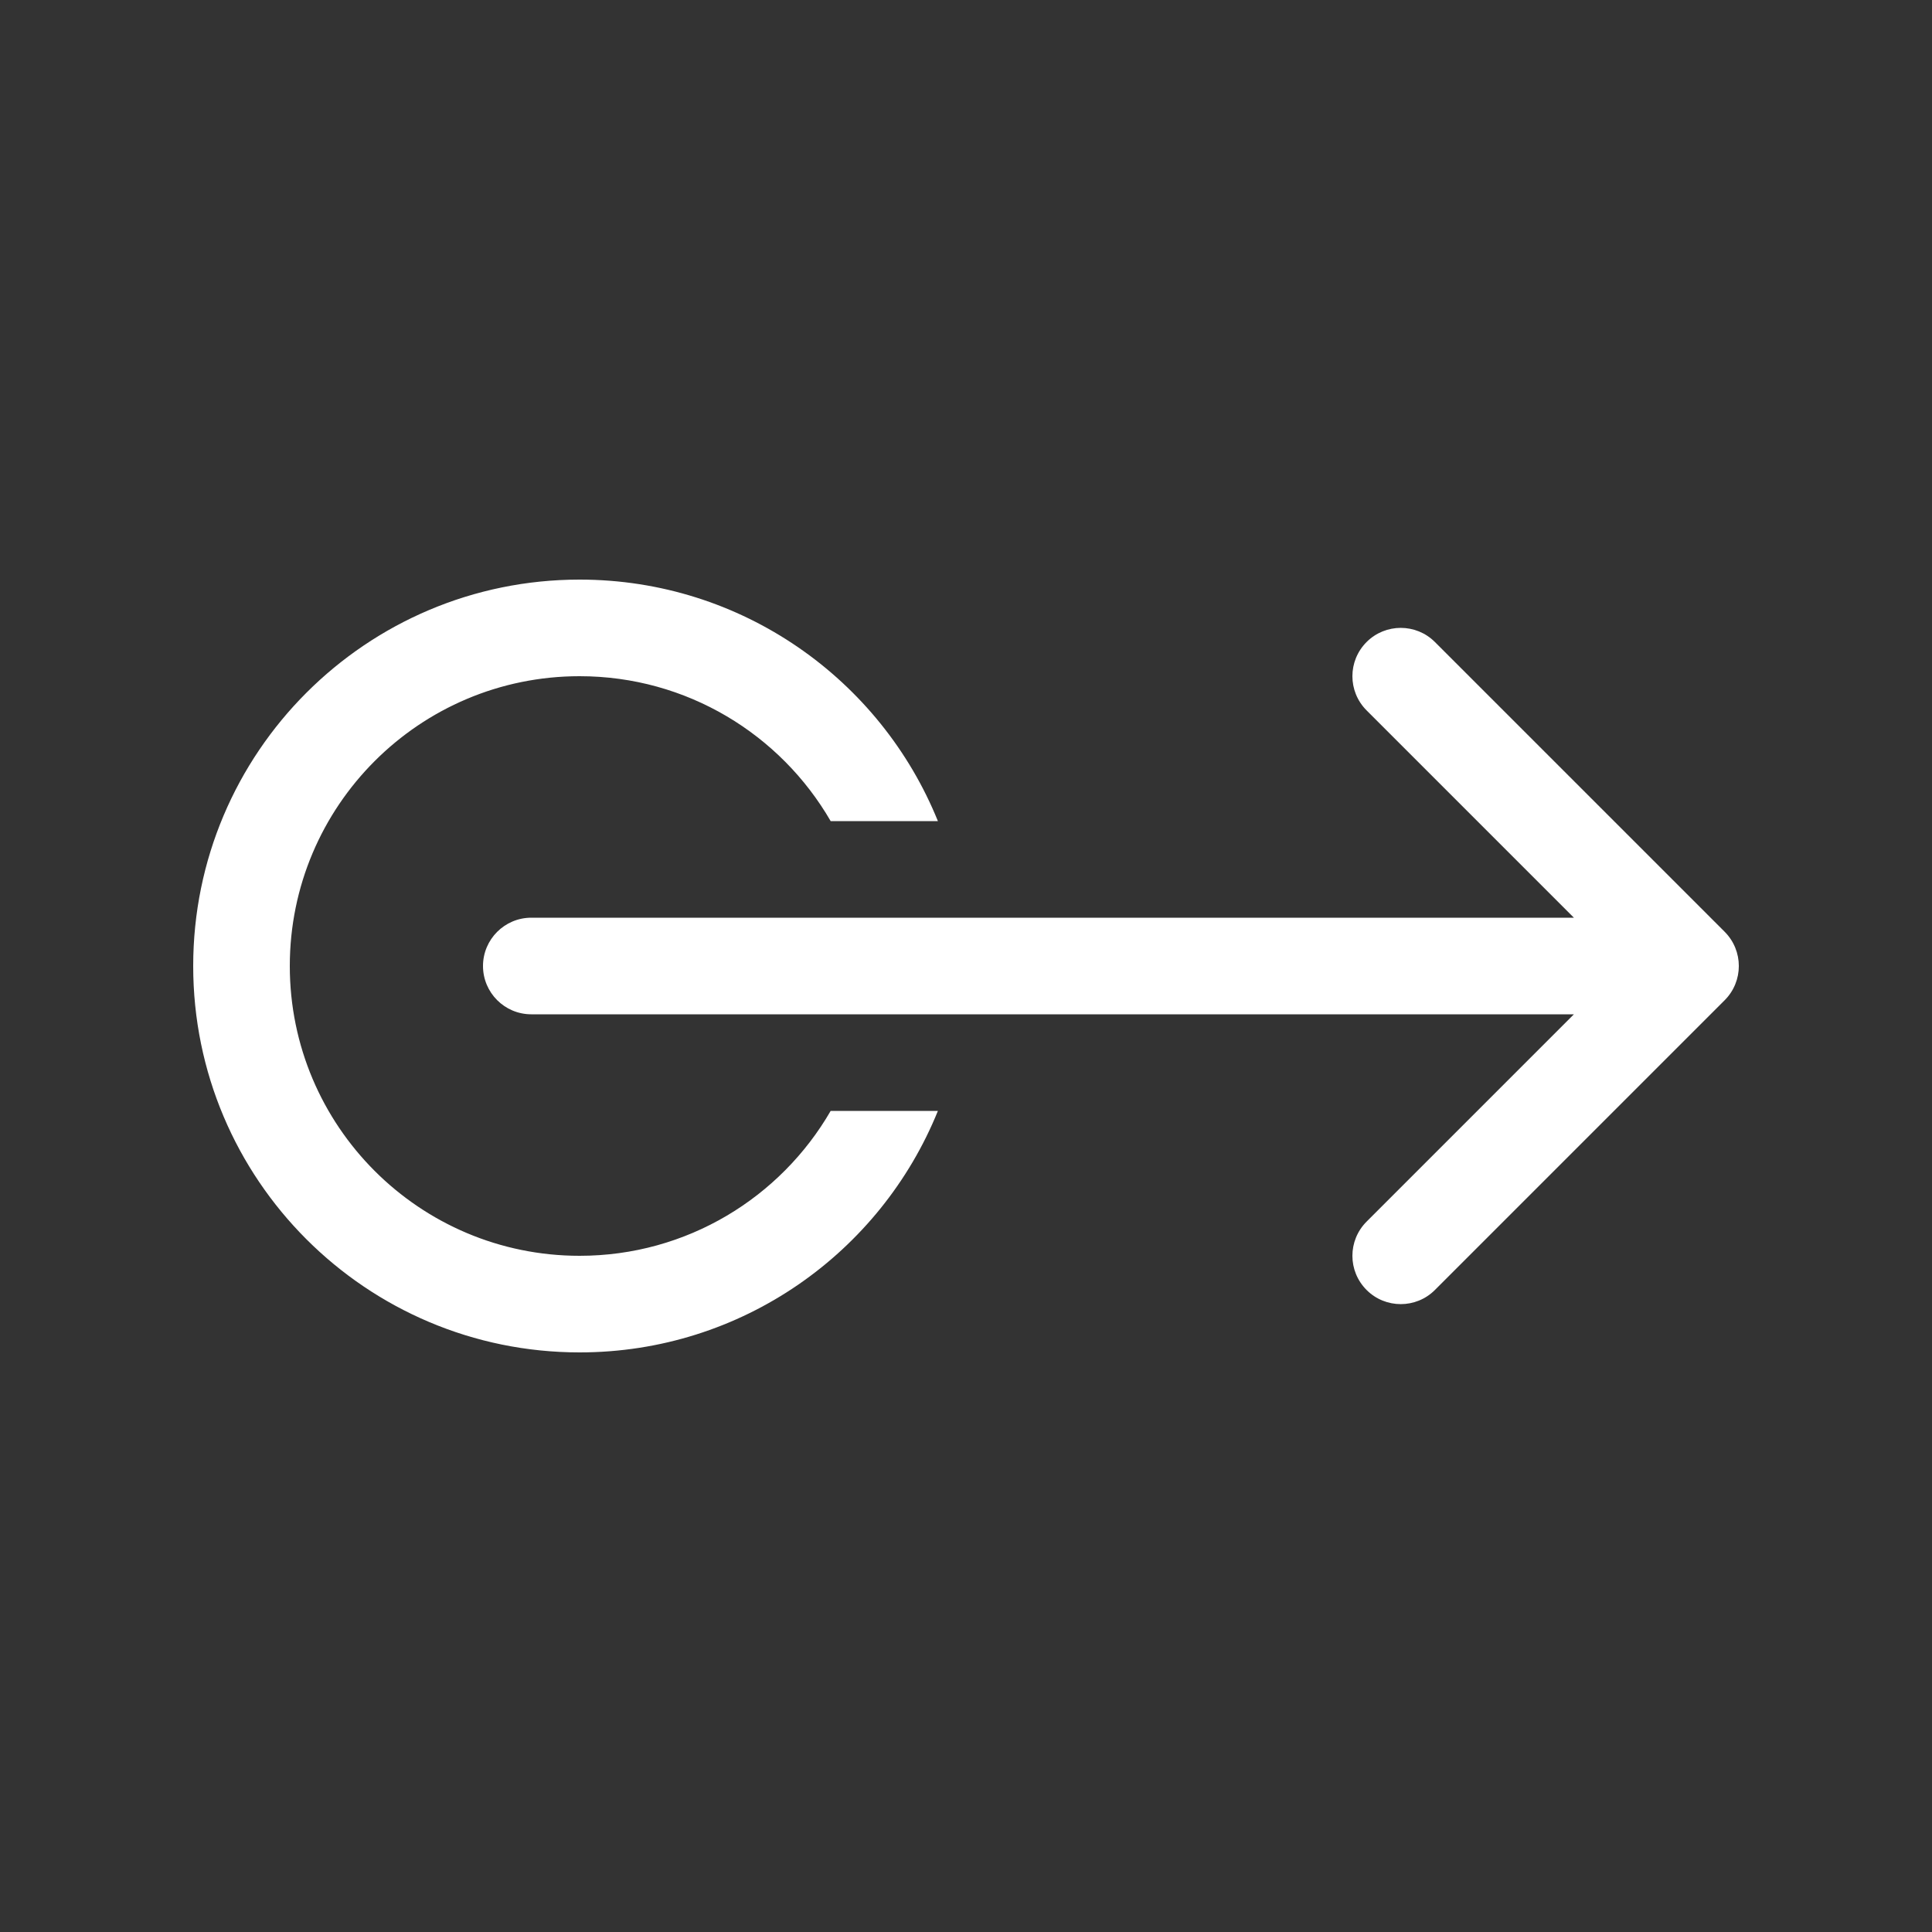 <svg width="20" height="20" viewBox="0 0 20 20" fill="none" xmlns="http://www.w3.org/2000/svg">
<rect x="0" y="0" width="20" height="20" fill="#333333" stroke="none"/>
<path d="M6 6C7.679 6 9.116 7.034 9.709 8.5H8.599C8.08 7.603 7.11 7 6 7C4.343 7 3 8.343 3 10C3 11.657 4.343 13 6 13C7.11 13 8.08 12.397 8.599 11.5H9.709C9.116 12.966 7.679 14 6 14C3.791 14 2 12.209 2 10C2 7.791 3.791 6 6 6ZM14.854 13.354L17.854 10.354C18.049 10.158 18.049 9.842 17.854 9.646L14.854 6.646C14.659 6.451 14.342 6.451 14.147 6.646C13.951 6.842 13.951 7.158 14.147 7.354L16.293 9.5H5.5C5.224 9.5 5 9.724 5 10C5 10.276 5.224 10.5 5.5 10.5H16.293L14.147 12.646C13.951 12.842 13.951 13.158 14.147 13.354C14.342 13.549 14.659 13.549 14.854 13.354Z" fill="#ffffff"/>
</svg>

